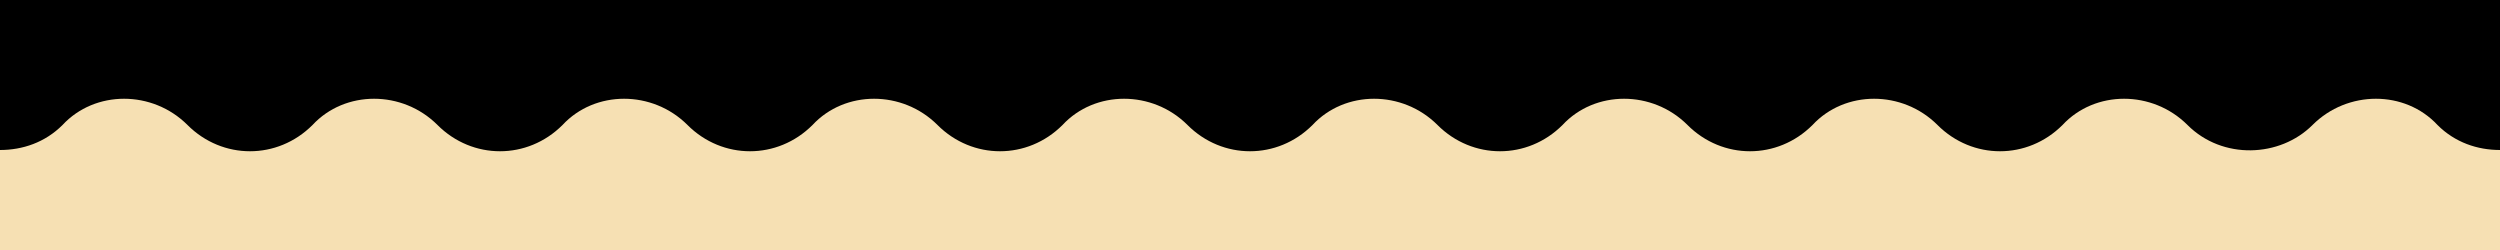 ﻿<svg xmlns='http://www.w3.org/2000/svg' viewBox='0 0 1000 100'><g fill='#000'><rect fill="#F6E0B3" width="100%" height="100%"/><path d='M0 0v60c9 0 18-3 25-10 13-14 36-14 50 0s36 14 50 0c13-14 36-14 50 0s36 14 50 0c13-14 36-14 50 0s36 14 50 0c13-14 36-14 50 0s36 14 50 0c13-14 36-14 50 0s36 14 50 0c13-14 36-14 50 0s36 14 50 0c13-14 36-14 50 0s36 14 50 0c13-14 36-14 50 0s36 14 50 0c13-14 36-14 50 0s37 13 50 0c14-14 37-14 50 0 7 7 16 10 25 10V0H0Z'></path></g></svg>